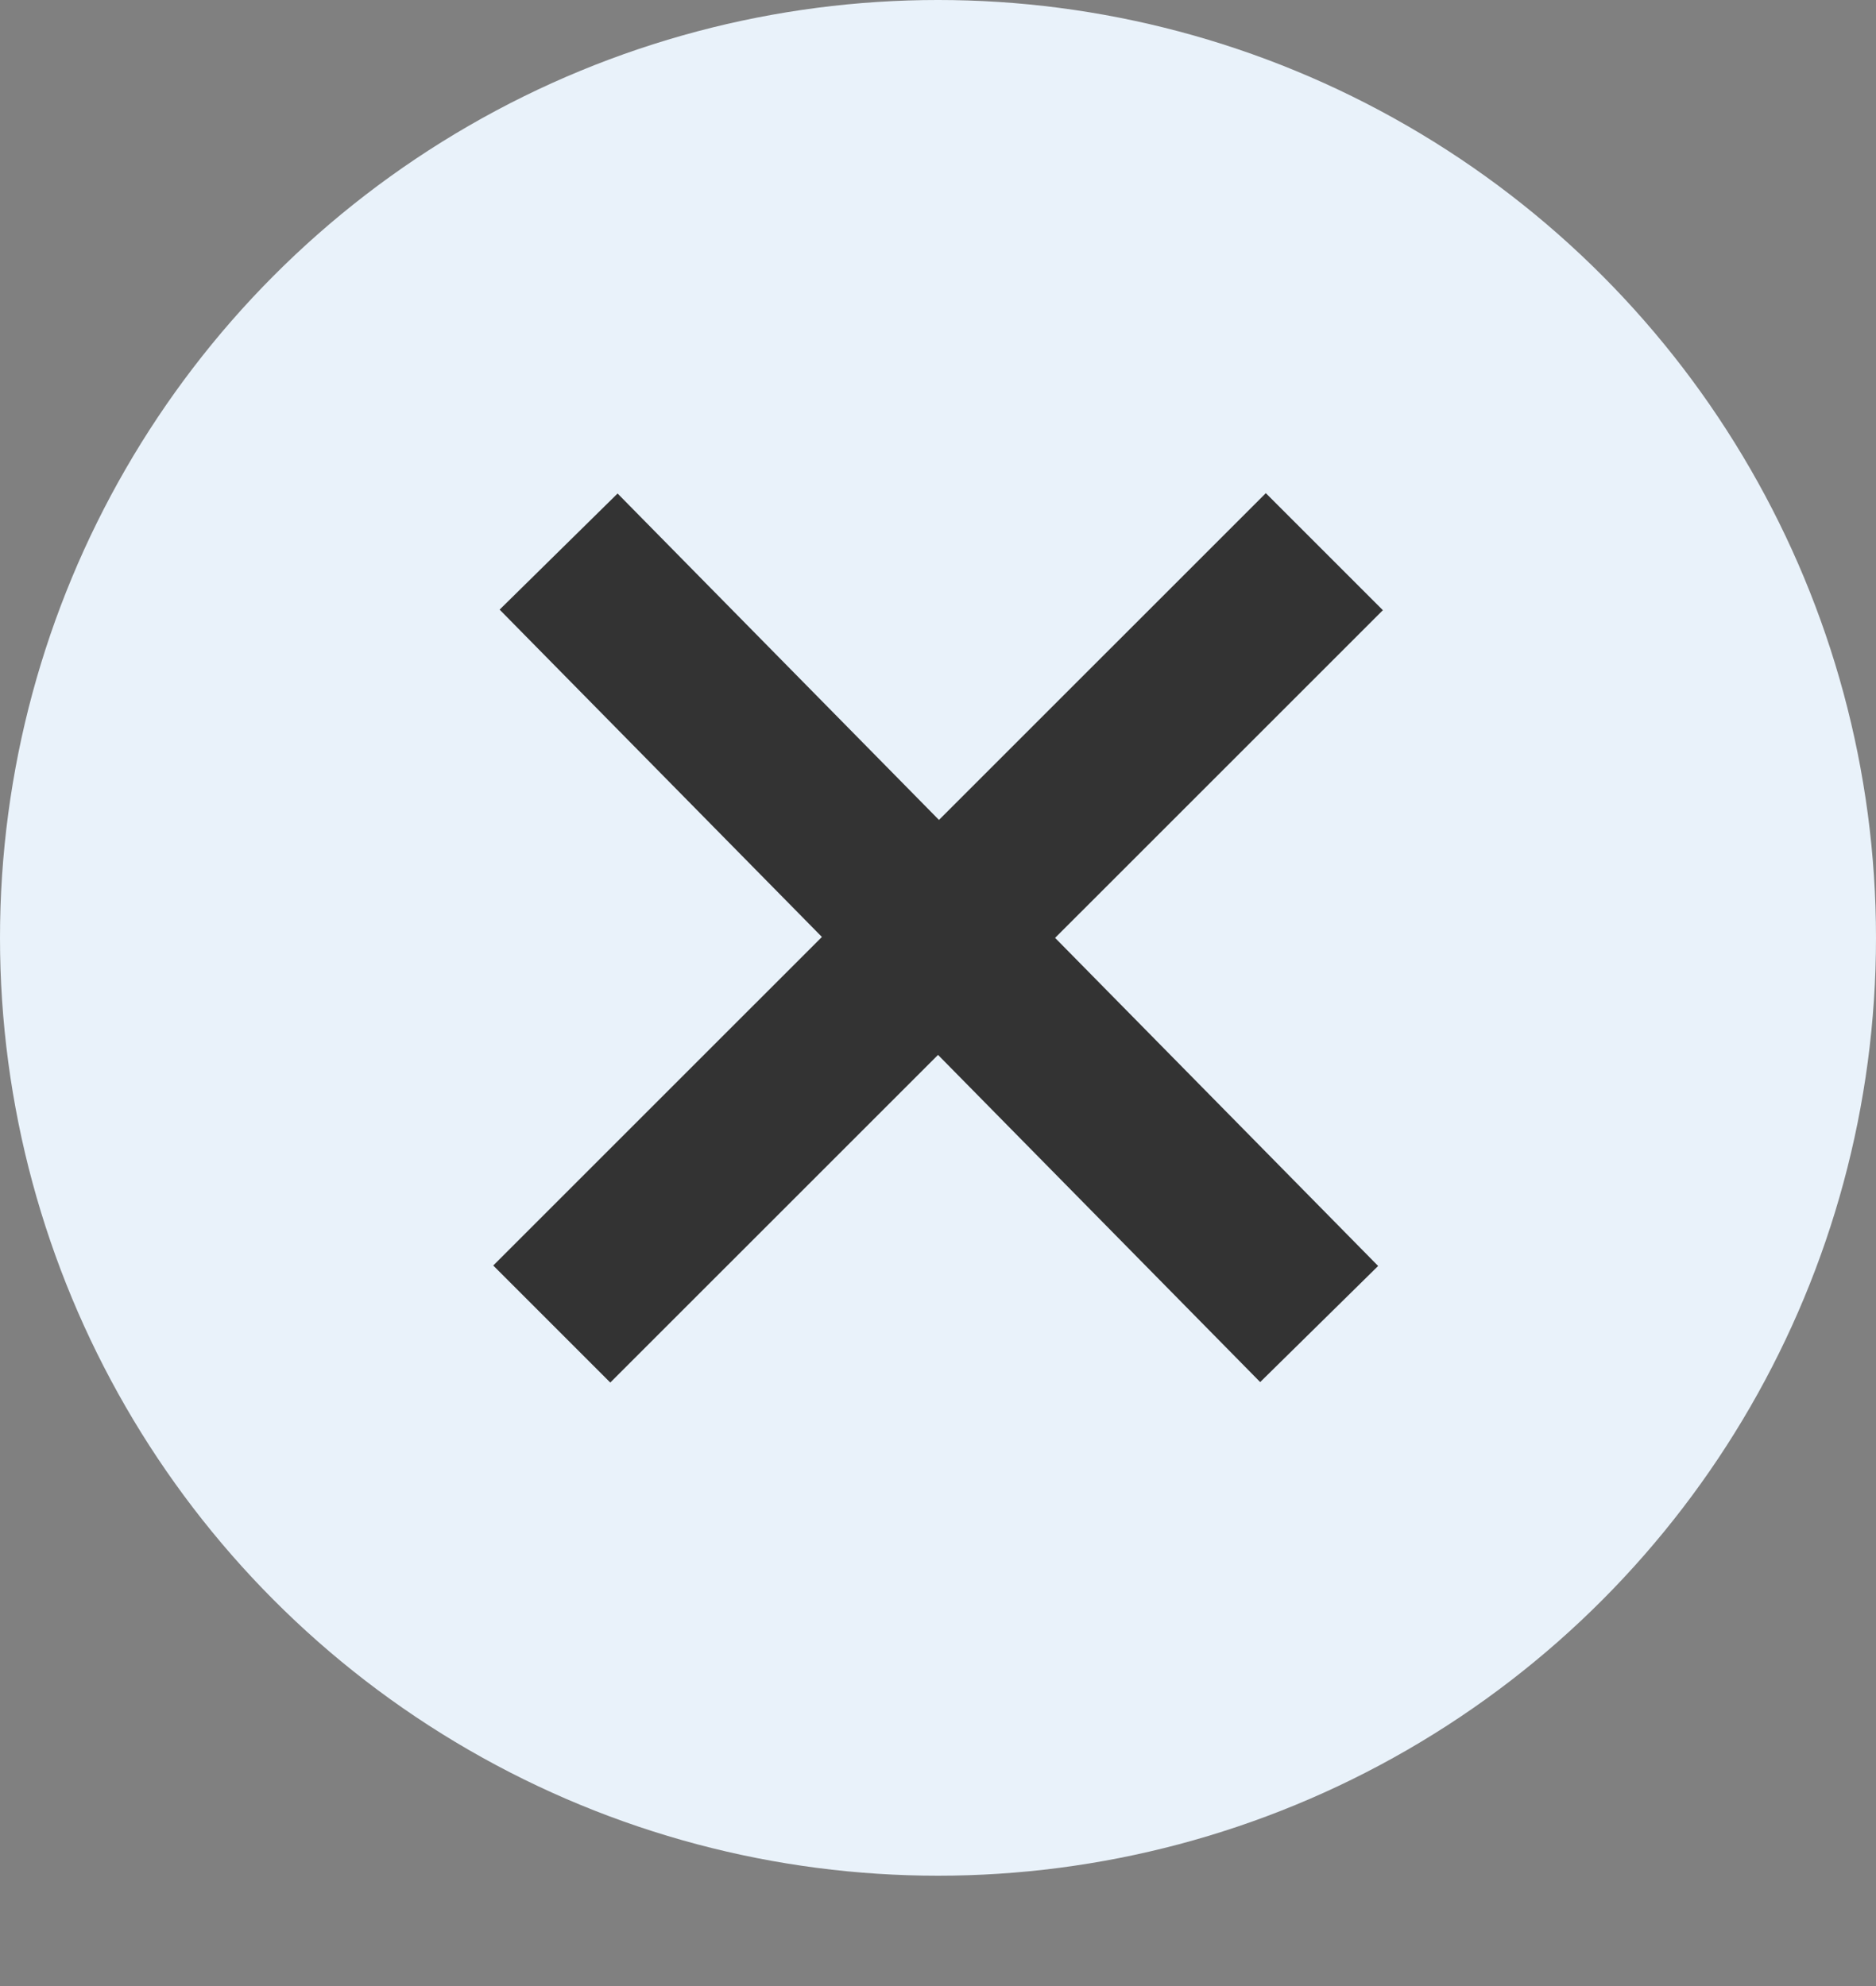 <svg width="17" height="18" viewBox="0 0 17 18" fill="none" xmlns="http://www.w3.org/2000/svg">
<rect x="0" y="0" width="17" height="18" fill="#808080" stroke="none"/>
<circle cx="8.5" cy="8.5" r="8.5" fill="#E9F2FA"/>
<path d="M5.062 4.999L11.954 12" stroke="#333333" stroke-width="1.5"/>
<path d="M5 12L12.001 5" stroke="#333333" stroke-width="1.5"/>
</svg>
